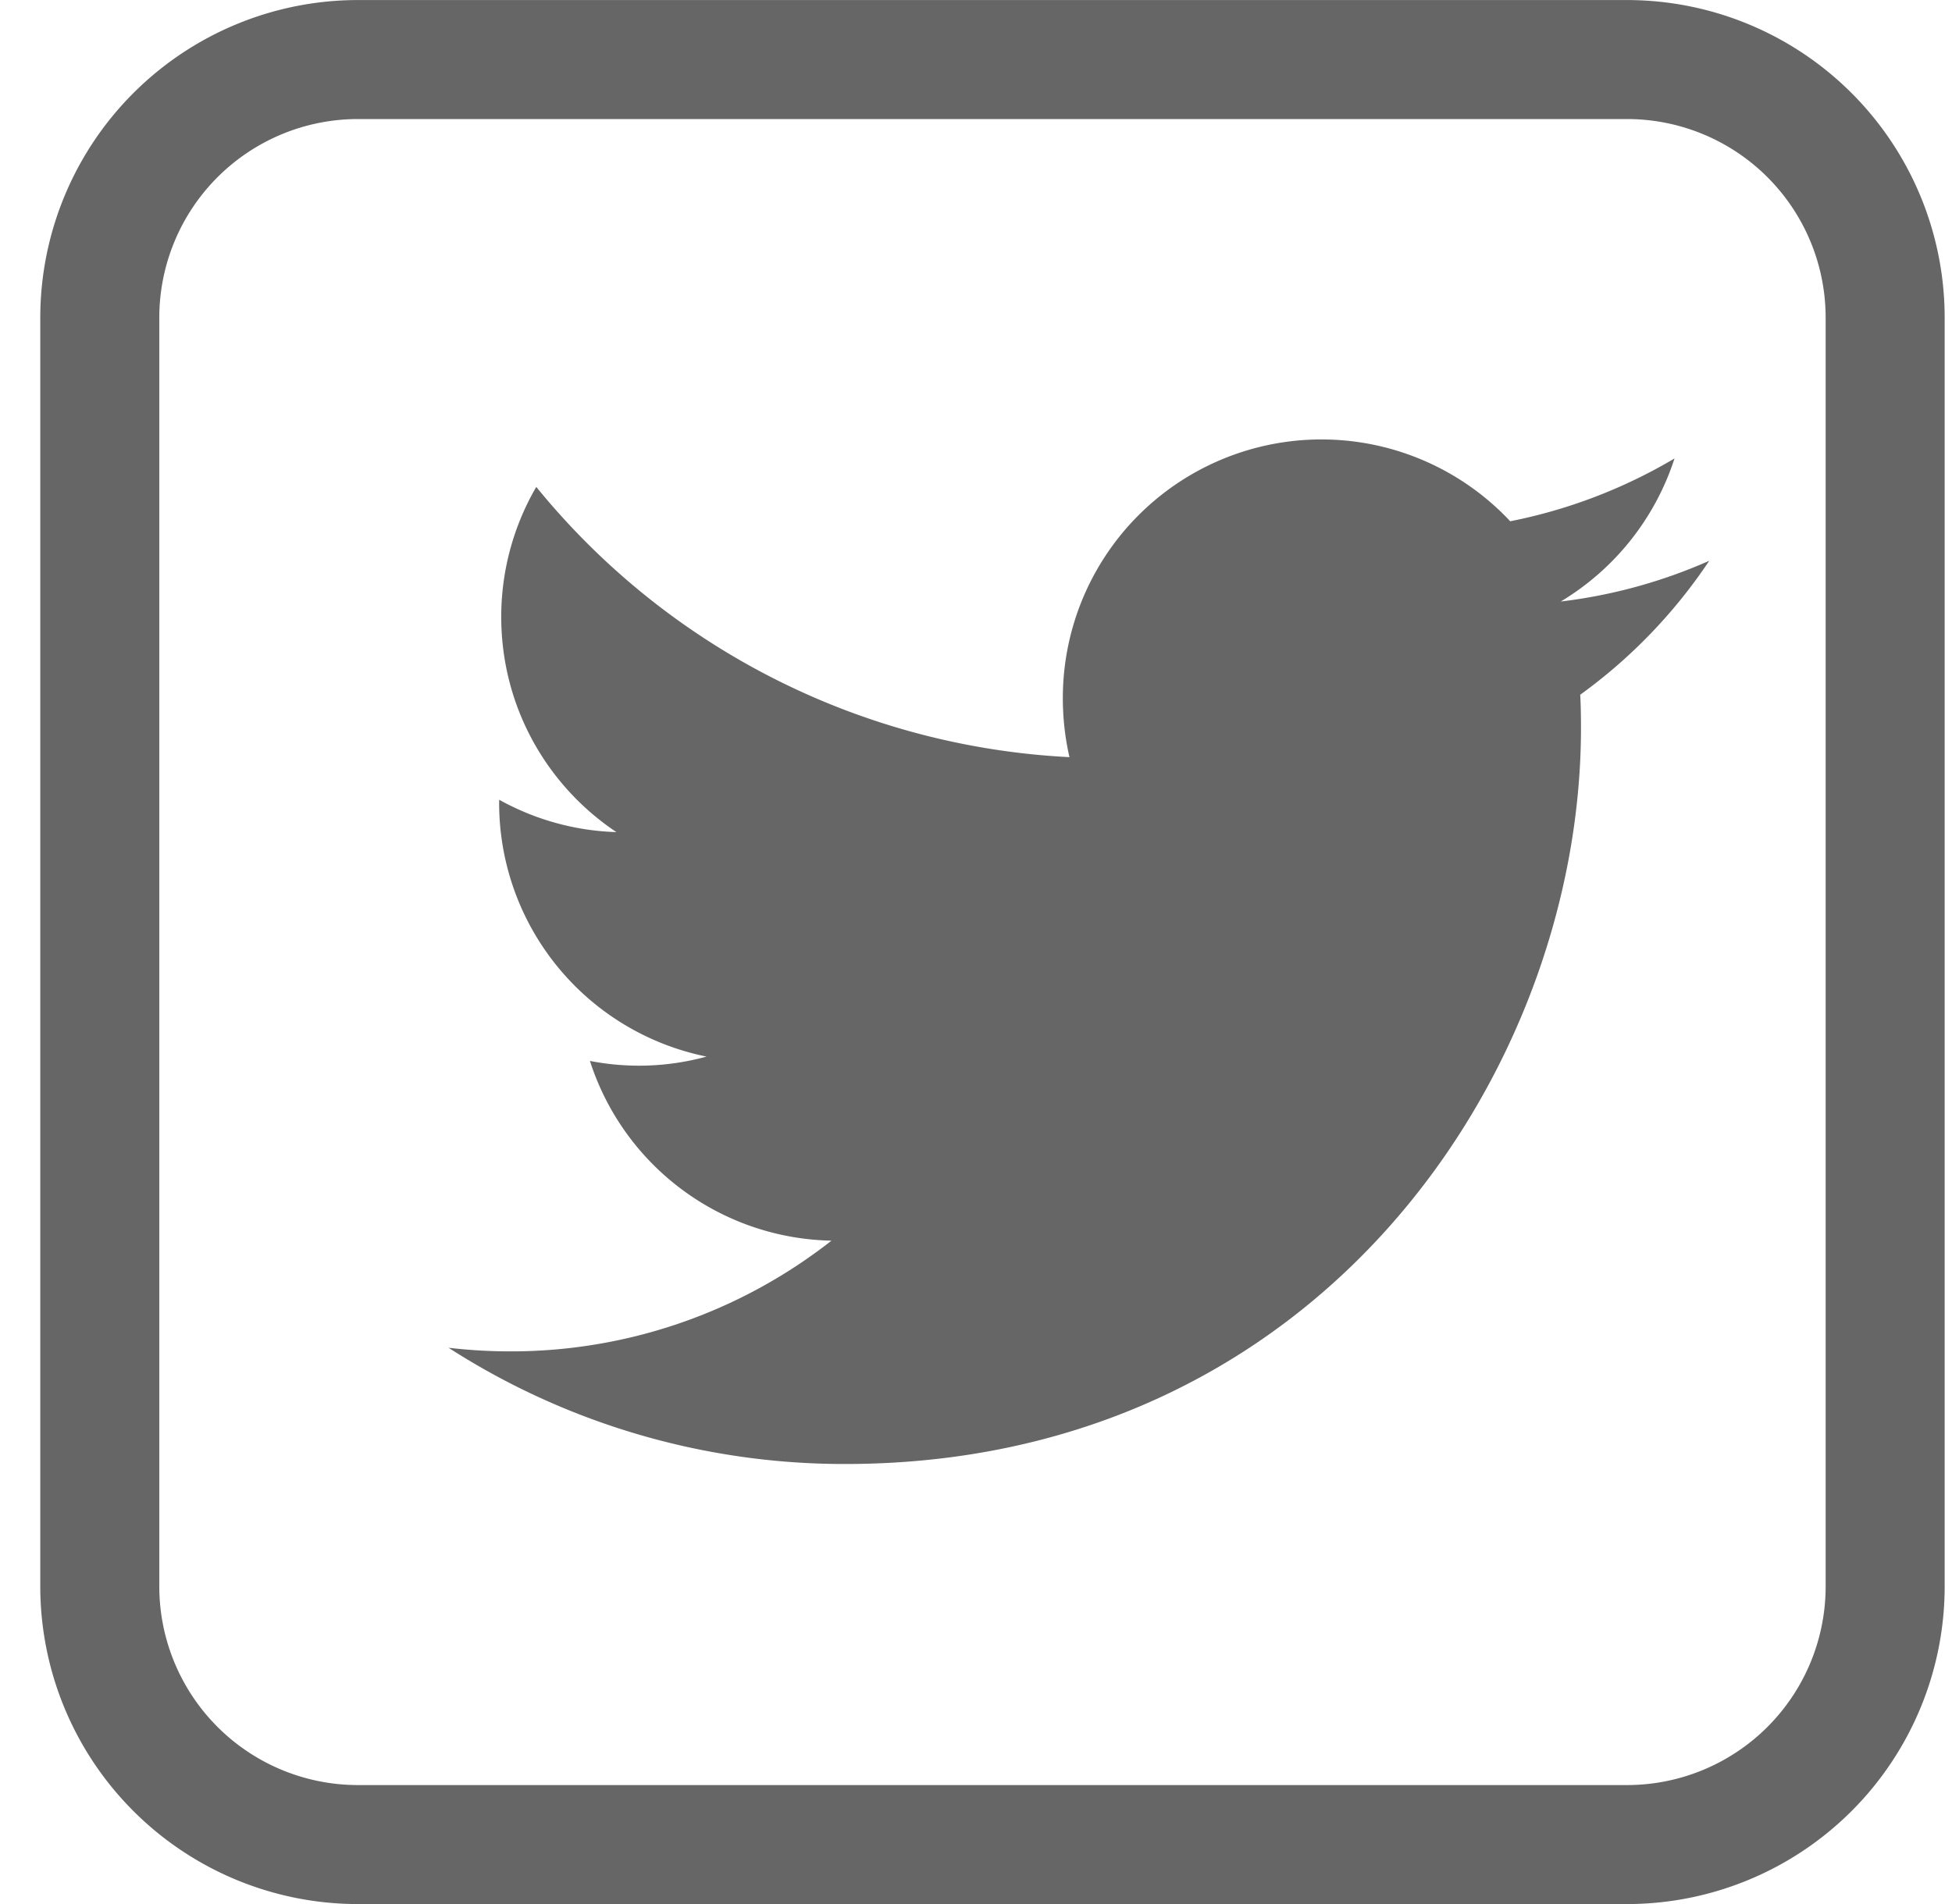 <svg xmlns="http://www.w3.org/2000/svg" width="41" height="40" viewBox="0 0 41 40"><g><g><g><path fill="#666" d="M34.18 40.001H7.514a6.675 6.675 0 0 1-6.668-6.667V6.668A6.675 6.675 0 0 1 7.514.001H34.18a6.674 6.674 0 0 1 6.666 6.667v26.666a6.674 6.674 0 0 1-6.666 6.667M7.514 2.501a4.173 4.173 0 0 0-4.168 4.167v26.666a4.173 4.173 0 0 0 4.168 4.167H34.18a4.172 4.172 0 0 0 4.166-4.167V6.668a4.172 4.172 0 0 0-4.166-4.167z"/></g><g><path fill="#666" d="M17.749 30.756c9.994 0 15.458-8.28 15.458-15.46 0-.234-.003-.47-.016-.701a11.001 11.001 0 0 0 2.71-2.814 10.89 10.89 0 0 1-3.119.856 5.473 5.473 0 0 0 2.39-3.006 10.931 10.931 0 0 1-3.451 1.32 5.432 5.432 0 0 0-9.397 3.714c0 .427.047.84.139 1.241a15.432 15.432 0 0 1-11.199-5.677 5.425 5.425 0 0 0-.736 2.729c0 1.885.958 3.548 2.419 4.523a5.4 5.4 0 0 1-2.462-.68l-.001.07a5.436 5.436 0 0 0 4.357 5.326 5.367 5.367 0 0 1-2.45.091 5.44 5.44 0 0 0 5.073 3.776 10.896 10.896 0 0 1-6.748 2.326c-.437 0-.868-.026-1.295-.076a15.362 15.362 0 0 0 8.328 2.442"/></g></g></g></svg>